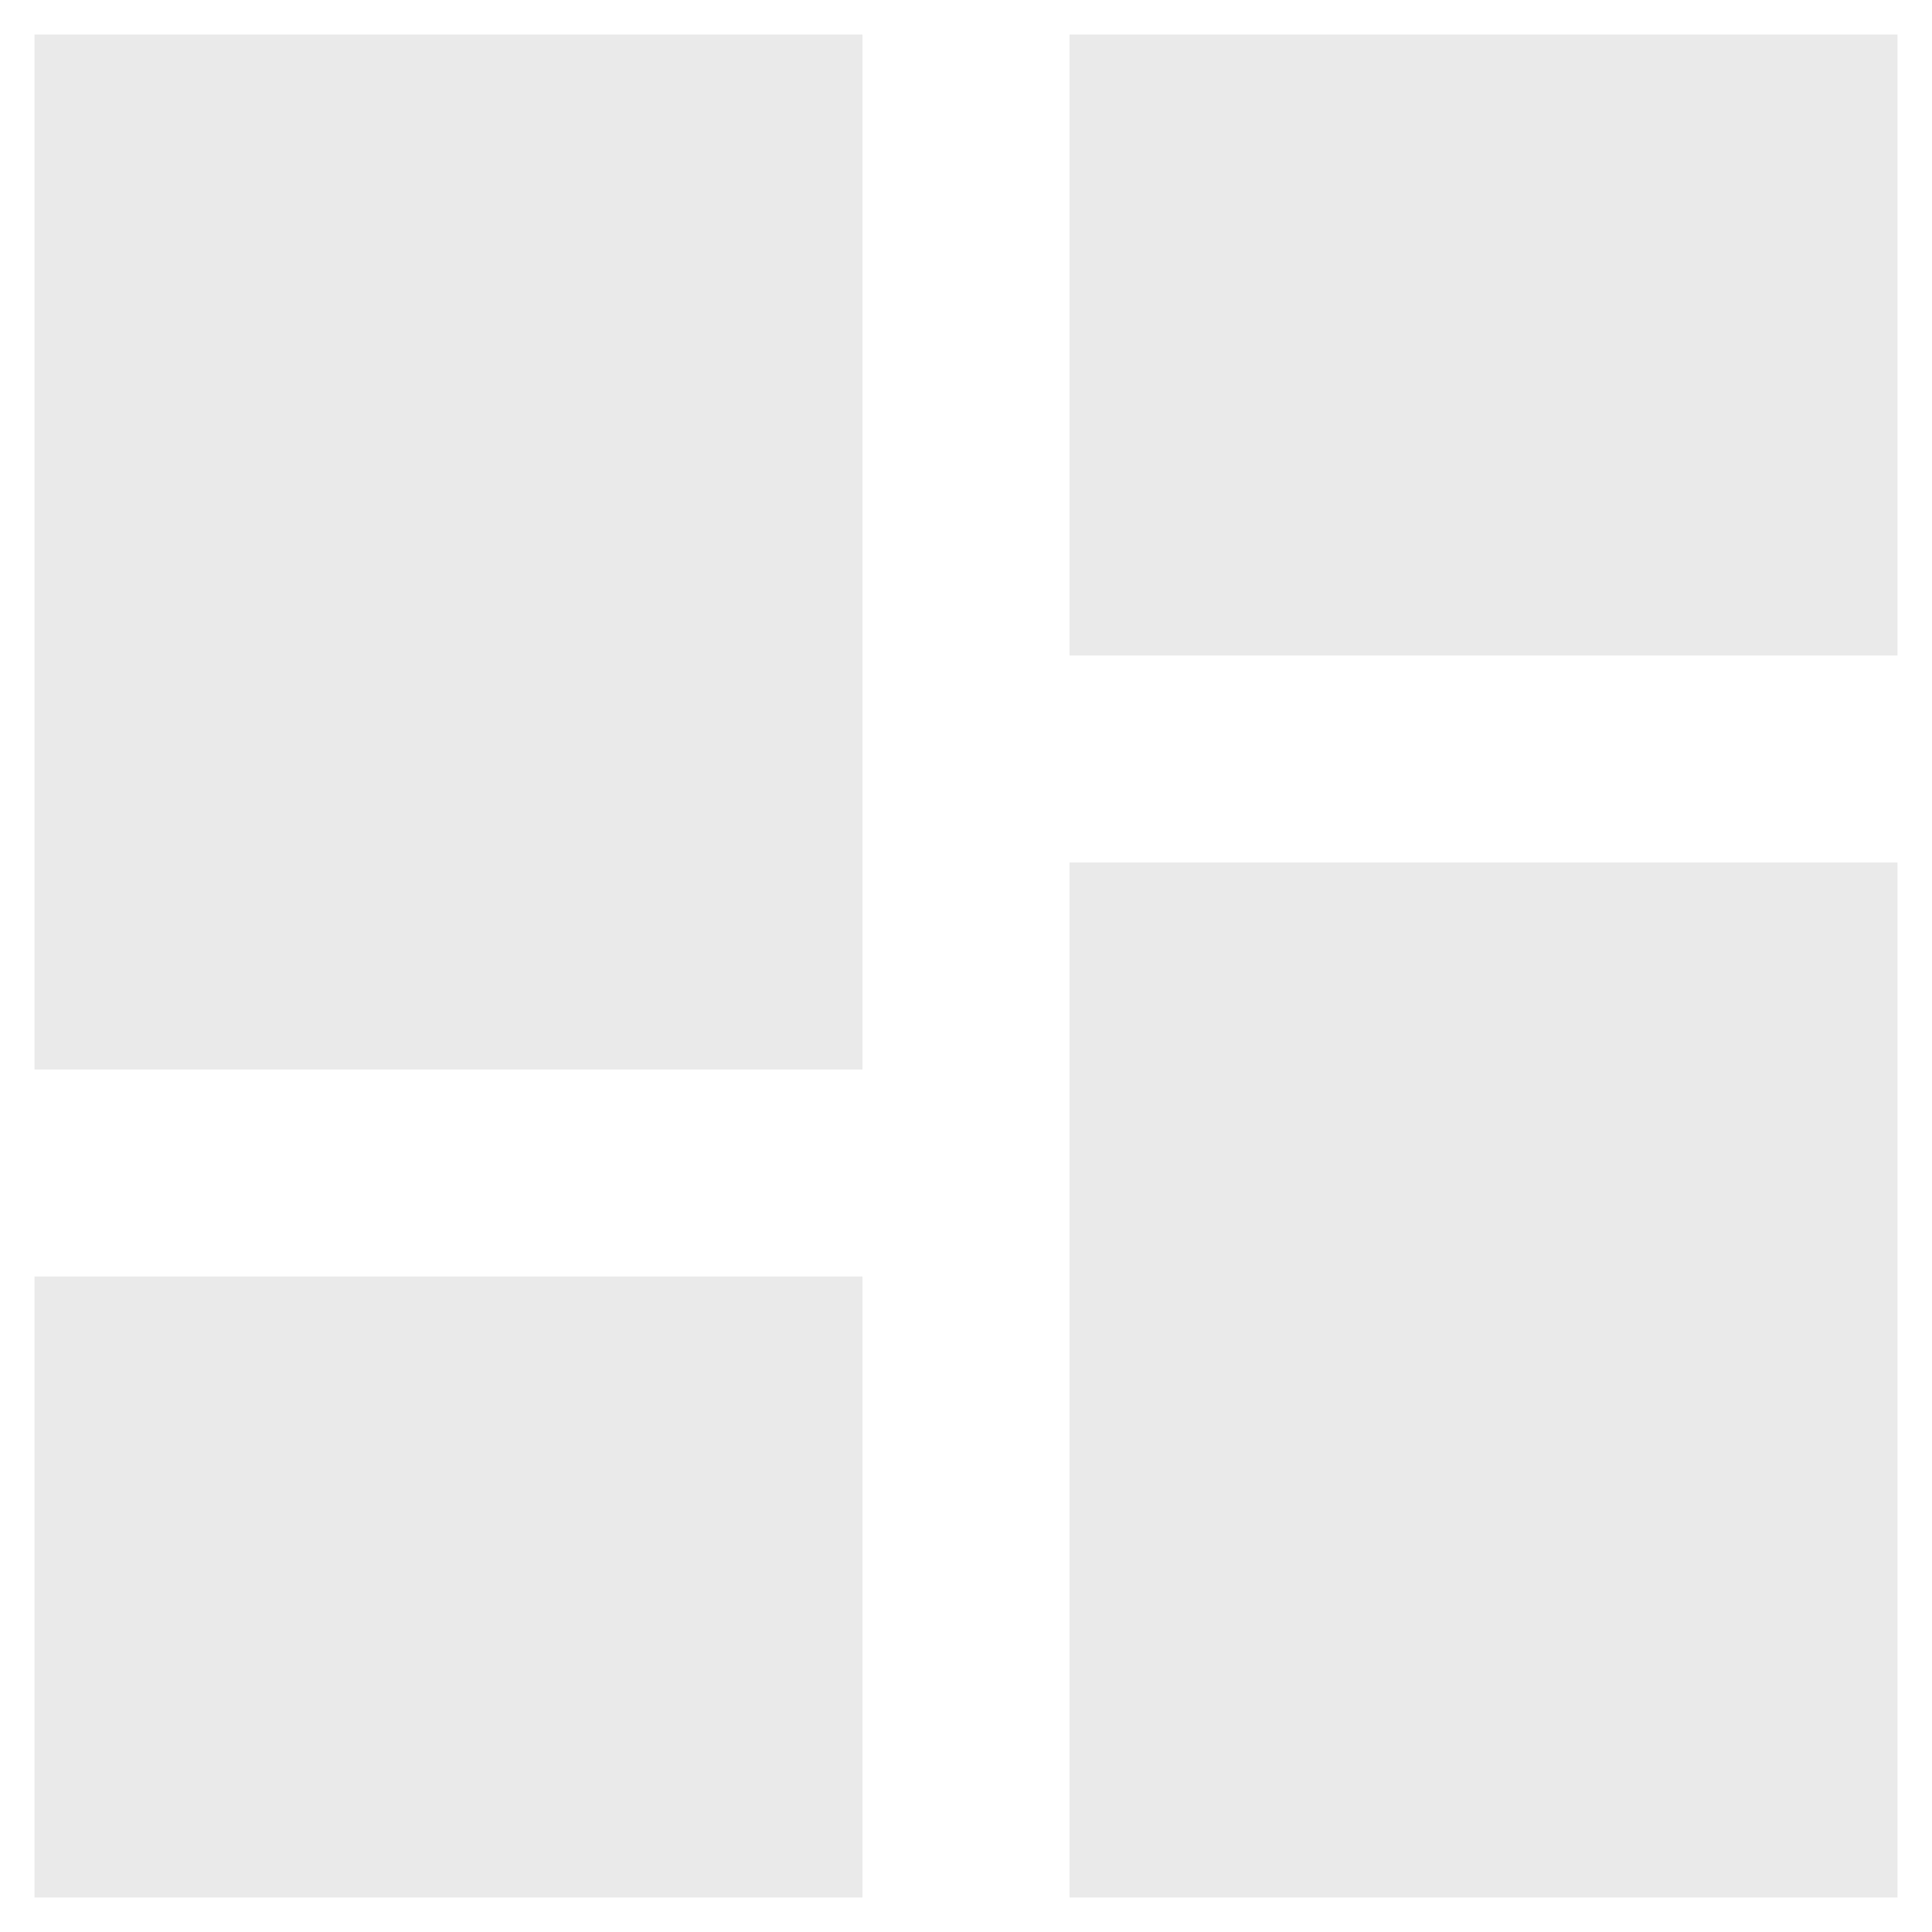<svg width="28" height="28" viewBox="0 0 28 28" fill="none" xmlns="http://www.w3.org/2000/svg">
<path d="M15.5 9.5V0.5H27.5V9.5H15.5ZM0.5 15.5V0.5H12.5V15.5H0.5ZM15.5 27.5V12.5H27.5V27.5H15.5ZM0.5 27.5V18.5H12.5V27.5H0.5Z" fill="#EAEAEA"/>
</svg>
